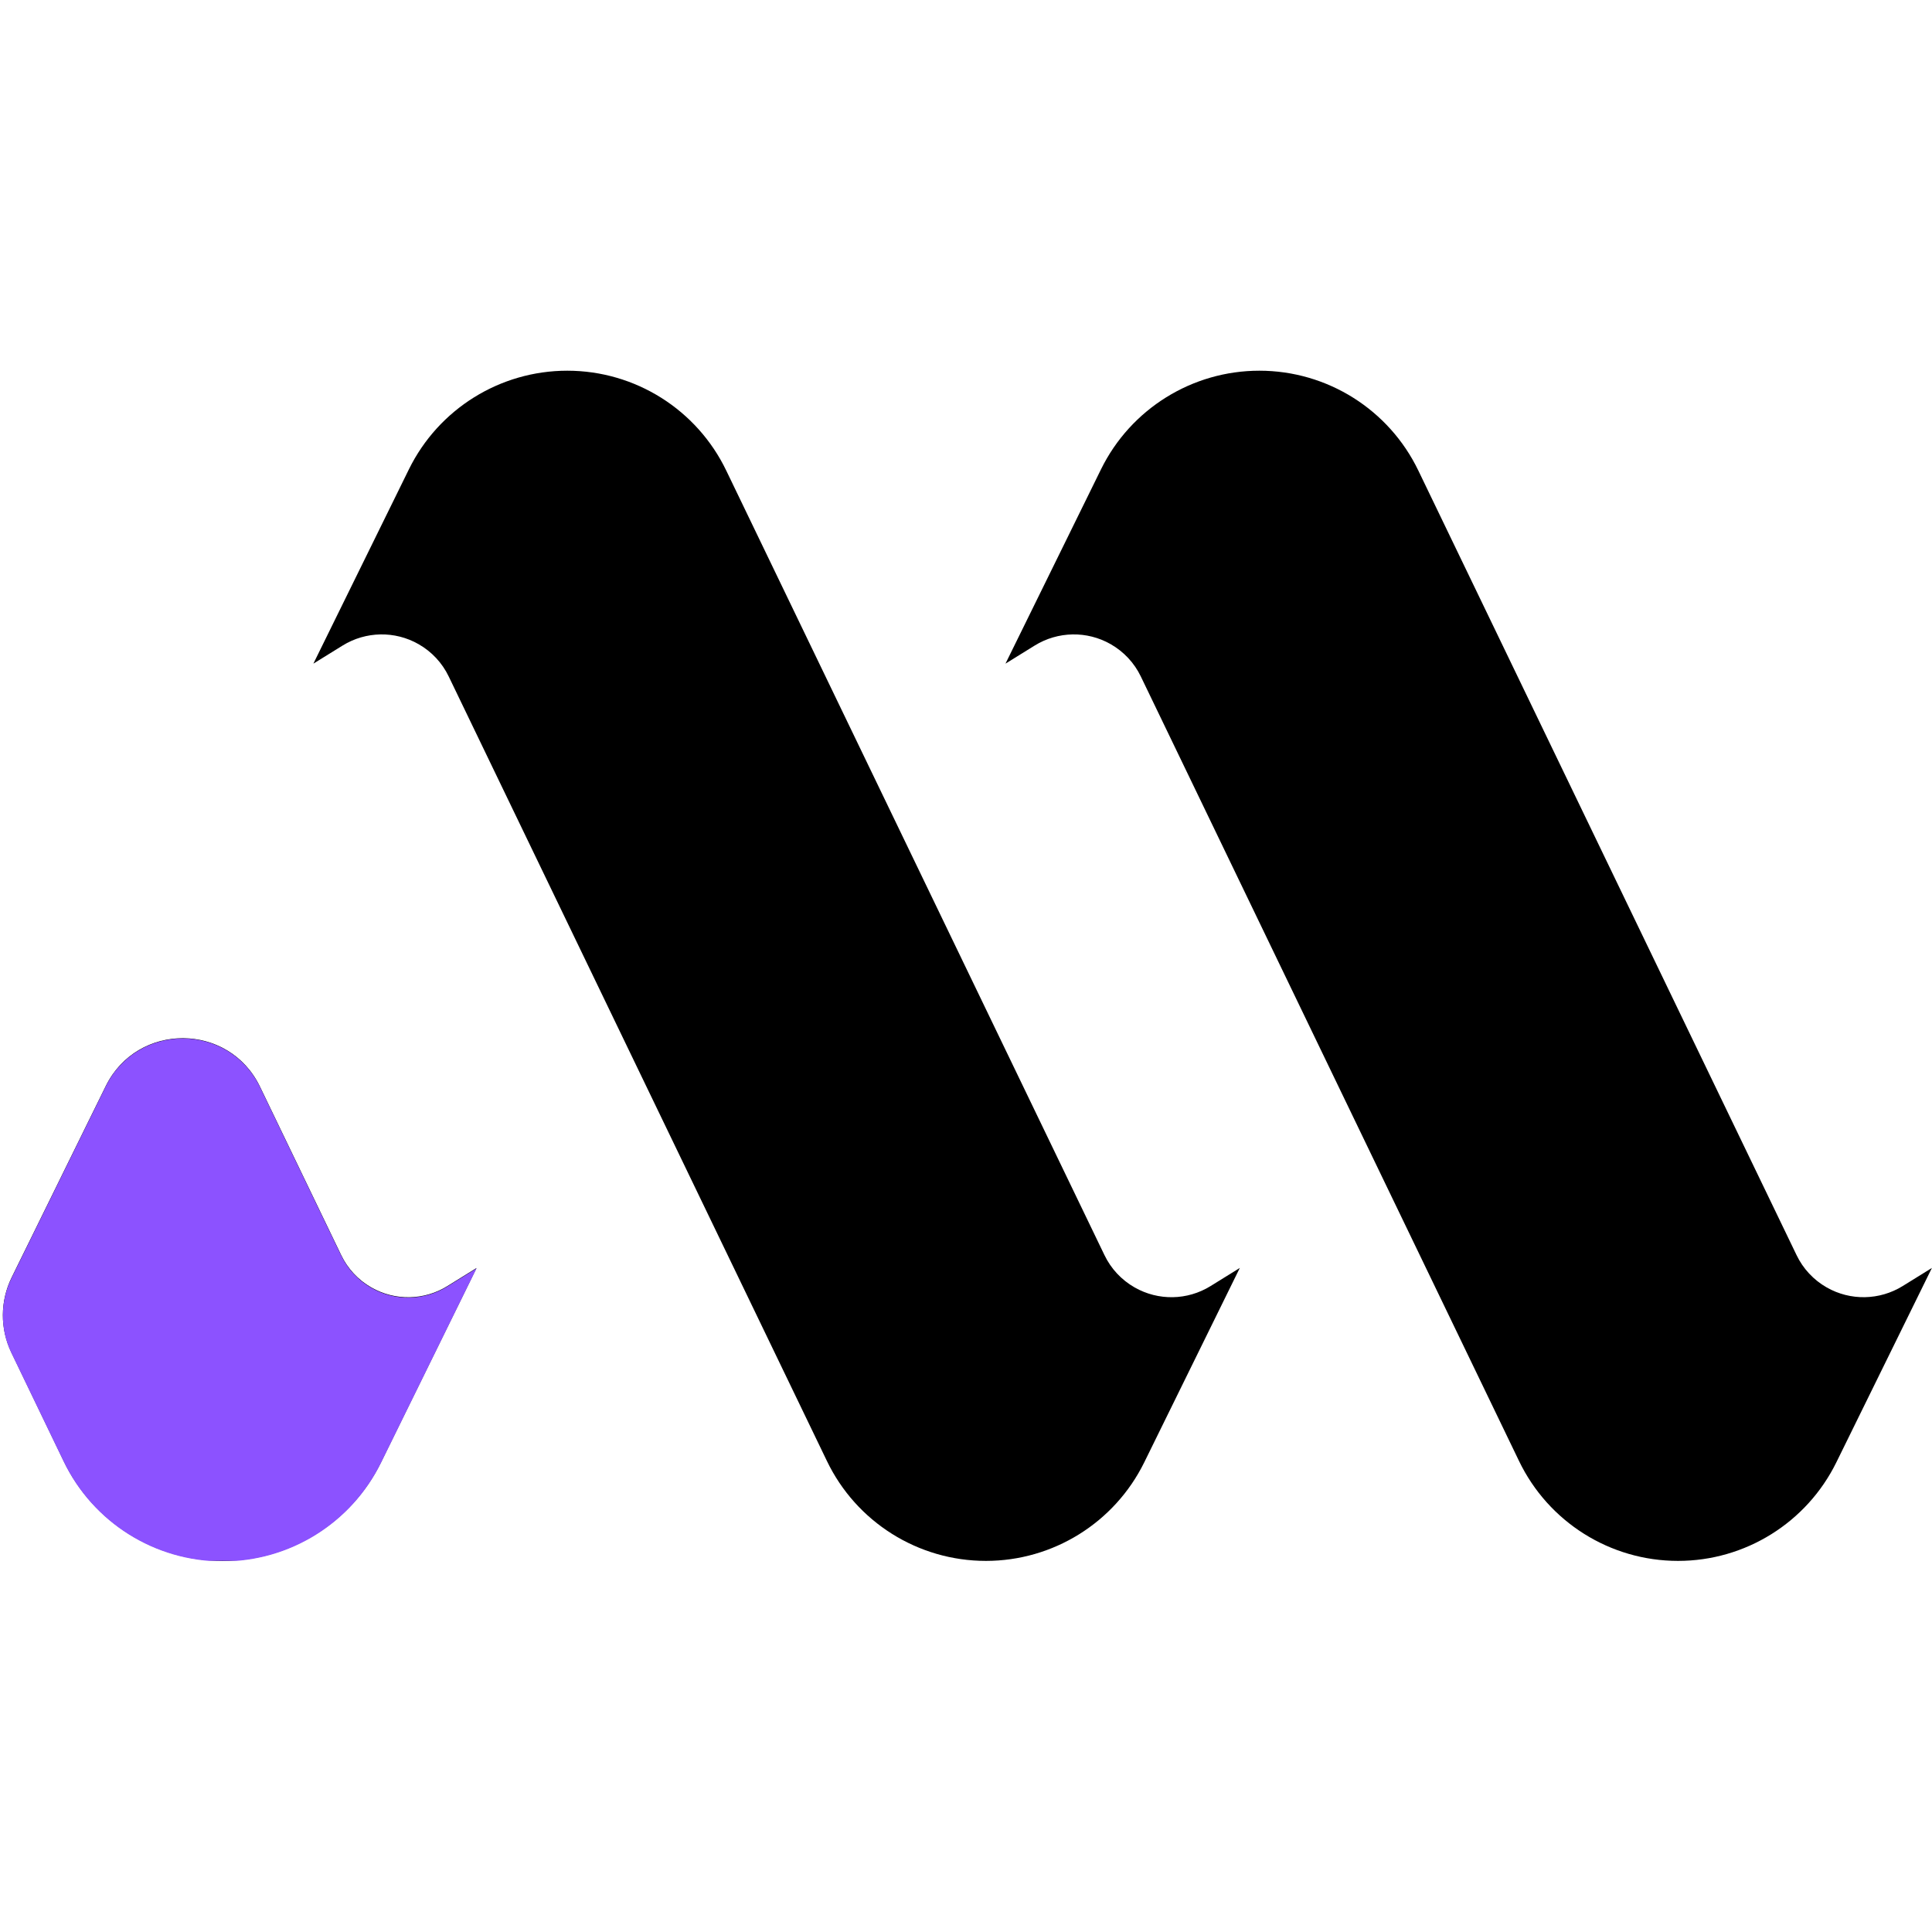 <svg xmlns="http://www.w3.org/2000/svg" xmlns:xlink="http://www.w3.org/1999/xlink" width="500" zoomAndPan="magnify" viewBox="0 0 375 375" height="500" preserveAspectRatio="xMidYMid meet" version="1.0"><defs><clipPath id="6afd2638da"><path d="M 0 71.953 L 375 71.953 L 375 302.953 L 0 302.953 Z M 0 71.953 " clip-rule="nonzero"/></clipPath><clipPath id="973daceb75"><path d="M 0 191.238 L 104.25 191.238 L 104.25 302.953 L 0 302.953 Z M 0 191.238 " clip-rule="nonzero"/></clipPath></defs><g clip-path="url(#6afd2638da)"><path fill="#000000" d="M 200.832 125.301 L 195.164 128.812 L 213.711 91.082 C 219.469 79.375 231.395 71.953 244.445 71.953 C 257.613 71.953 269.605 79.496 275.312 91.363 L 348.707 243.605 C 349.973 246.25 352.016 248.438 354.566 249.891 C 359.16 252.512 364.82 252.402 369.312 249.621 L 374.98 246.109 L 356.434 283.84 C 350.672 295.547 338.758 302.969 325.699 302.969 C 312.531 302.969 300.535 295.426 294.832 283.559 L 221.438 131.316 C 220.172 128.672 218.125 126.484 215.578 125.031 C 210.984 122.41 205.324 122.52 200.832 125.301 Z M 81.242 125.031 C 83.793 126.484 85.836 128.672 87.102 131.316 L 160.496 283.559 C 166.195 295.426 178.195 302.969 191.363 302.969 C 204.414 302.969 216.34 295.547 222.098 283.84 L 240.645 246.109 L 234.977 249.621 C 230.484 252.41 224.828 252.512 220.234 249.891 C 217.684 248.438 215.637 246.25 214.371 243.605 L 140.977 91.363 C 135.273 79.496 123.277 71.953 110.109 71.953 C 97.059 71.953 85.137 79.375 79.375 91.082 L 60.828 128.812 L 66.496 125.301 C 70.988 122.52 76.648 122.41 81.242 125.031 Z M 2.207 262.52 L 12.348 283.566 C 18.047 295.434 30.047 302.977 43.215 302.977 C 56.266 302.977 68.191 295.555 73.949 283.848 L 92.496 246.117 L 86.832 249.629 C 82.34 252.418 76.68 252.52 72.086 249.898 C 69.535 248.445 67.492 246.258 66.223 243.613 L 50.469 210.934 C 44.438 198.426 26.645 198.355 20.52 210.816 L 2.266 247.941 C 0.004 252.535 -0.012 257.91 2.207 262.52 Z M 2.207 262.52 " fill-opacity="1" fill-rule="nonzero"/></g><g clip-path="url(#973daceb75)"><path fill="#8c52ff" d="M 200.832 125.324 L 195.164 128.836 L 213.711 91.09 C 219.469 79.375 231.395 71.953 244.445 71.953 C 257.613 71.953 269.605 79.5 275.312 91.371 L 348.707 243.676 C 349.973 246.32 352.016 248.512 354.566 249.965 C 359.16 252.586 364.82 252.477 369.312 249.691 L 374.98 246.18 L 356.434 283.926 C 350.672 295.641 338.758 303.062 325.699 303.062 C 312.531 303.062 300.535 295.516 294.832 283.645 L 221.438 131.34 C 220.172 128.695 218.125 126.504 215.578 125.051 C 210.984 122.43 205.324 122.539 200.832 125.324 Z M 81.242 125.051 C 83.793 126.504 85.836 128.695 87.102 131.34 L 160.496 283.645 C 166.195 295.516 178.195 303.062 191.363 303.062 C 204.414 303.062 216.34 295.641 222.098 283.926 L 240.645 246.18 L 234.977 249.691 C 230.484 252.484 224.828 252.586 220.234 249.965 C 217.684 248.512 215.637 246.32 214.371 243.676 L 140.977 91.371 C 135.273 79.5 123.277 71.953 110.109 71.953 C 97.059 71.953 85.137 79.375 79.375 91.09 L 60.828 128.836 L 66.496 125.324 C 70.988 122.539 76.648 122.43 81.242 125.051 Z M 2.207 262.598 L 12.348 283.652 C 18.047 295.523 30.047 303.07 43.215 303.07 C 56.266 303.07 68.191 295.648 73.949 283.934 L 92.496 246.188 L 86.832 249.699 C 82.34 252.492 76.68 252.594 72.086 249.973 C 69.535 248.52 67.492 246.328 66.223 243.684 L 50.469 210.992 C 44.438 198.477 26.645 198.406 20.52 210.875 L 2.266 248.012 C 0.004 252.605 -0.012 257.984 2.207 262.598 Z M 2.207 262.598 " fill-opacity="1" fill-rule="nonzero"/></g></svg>